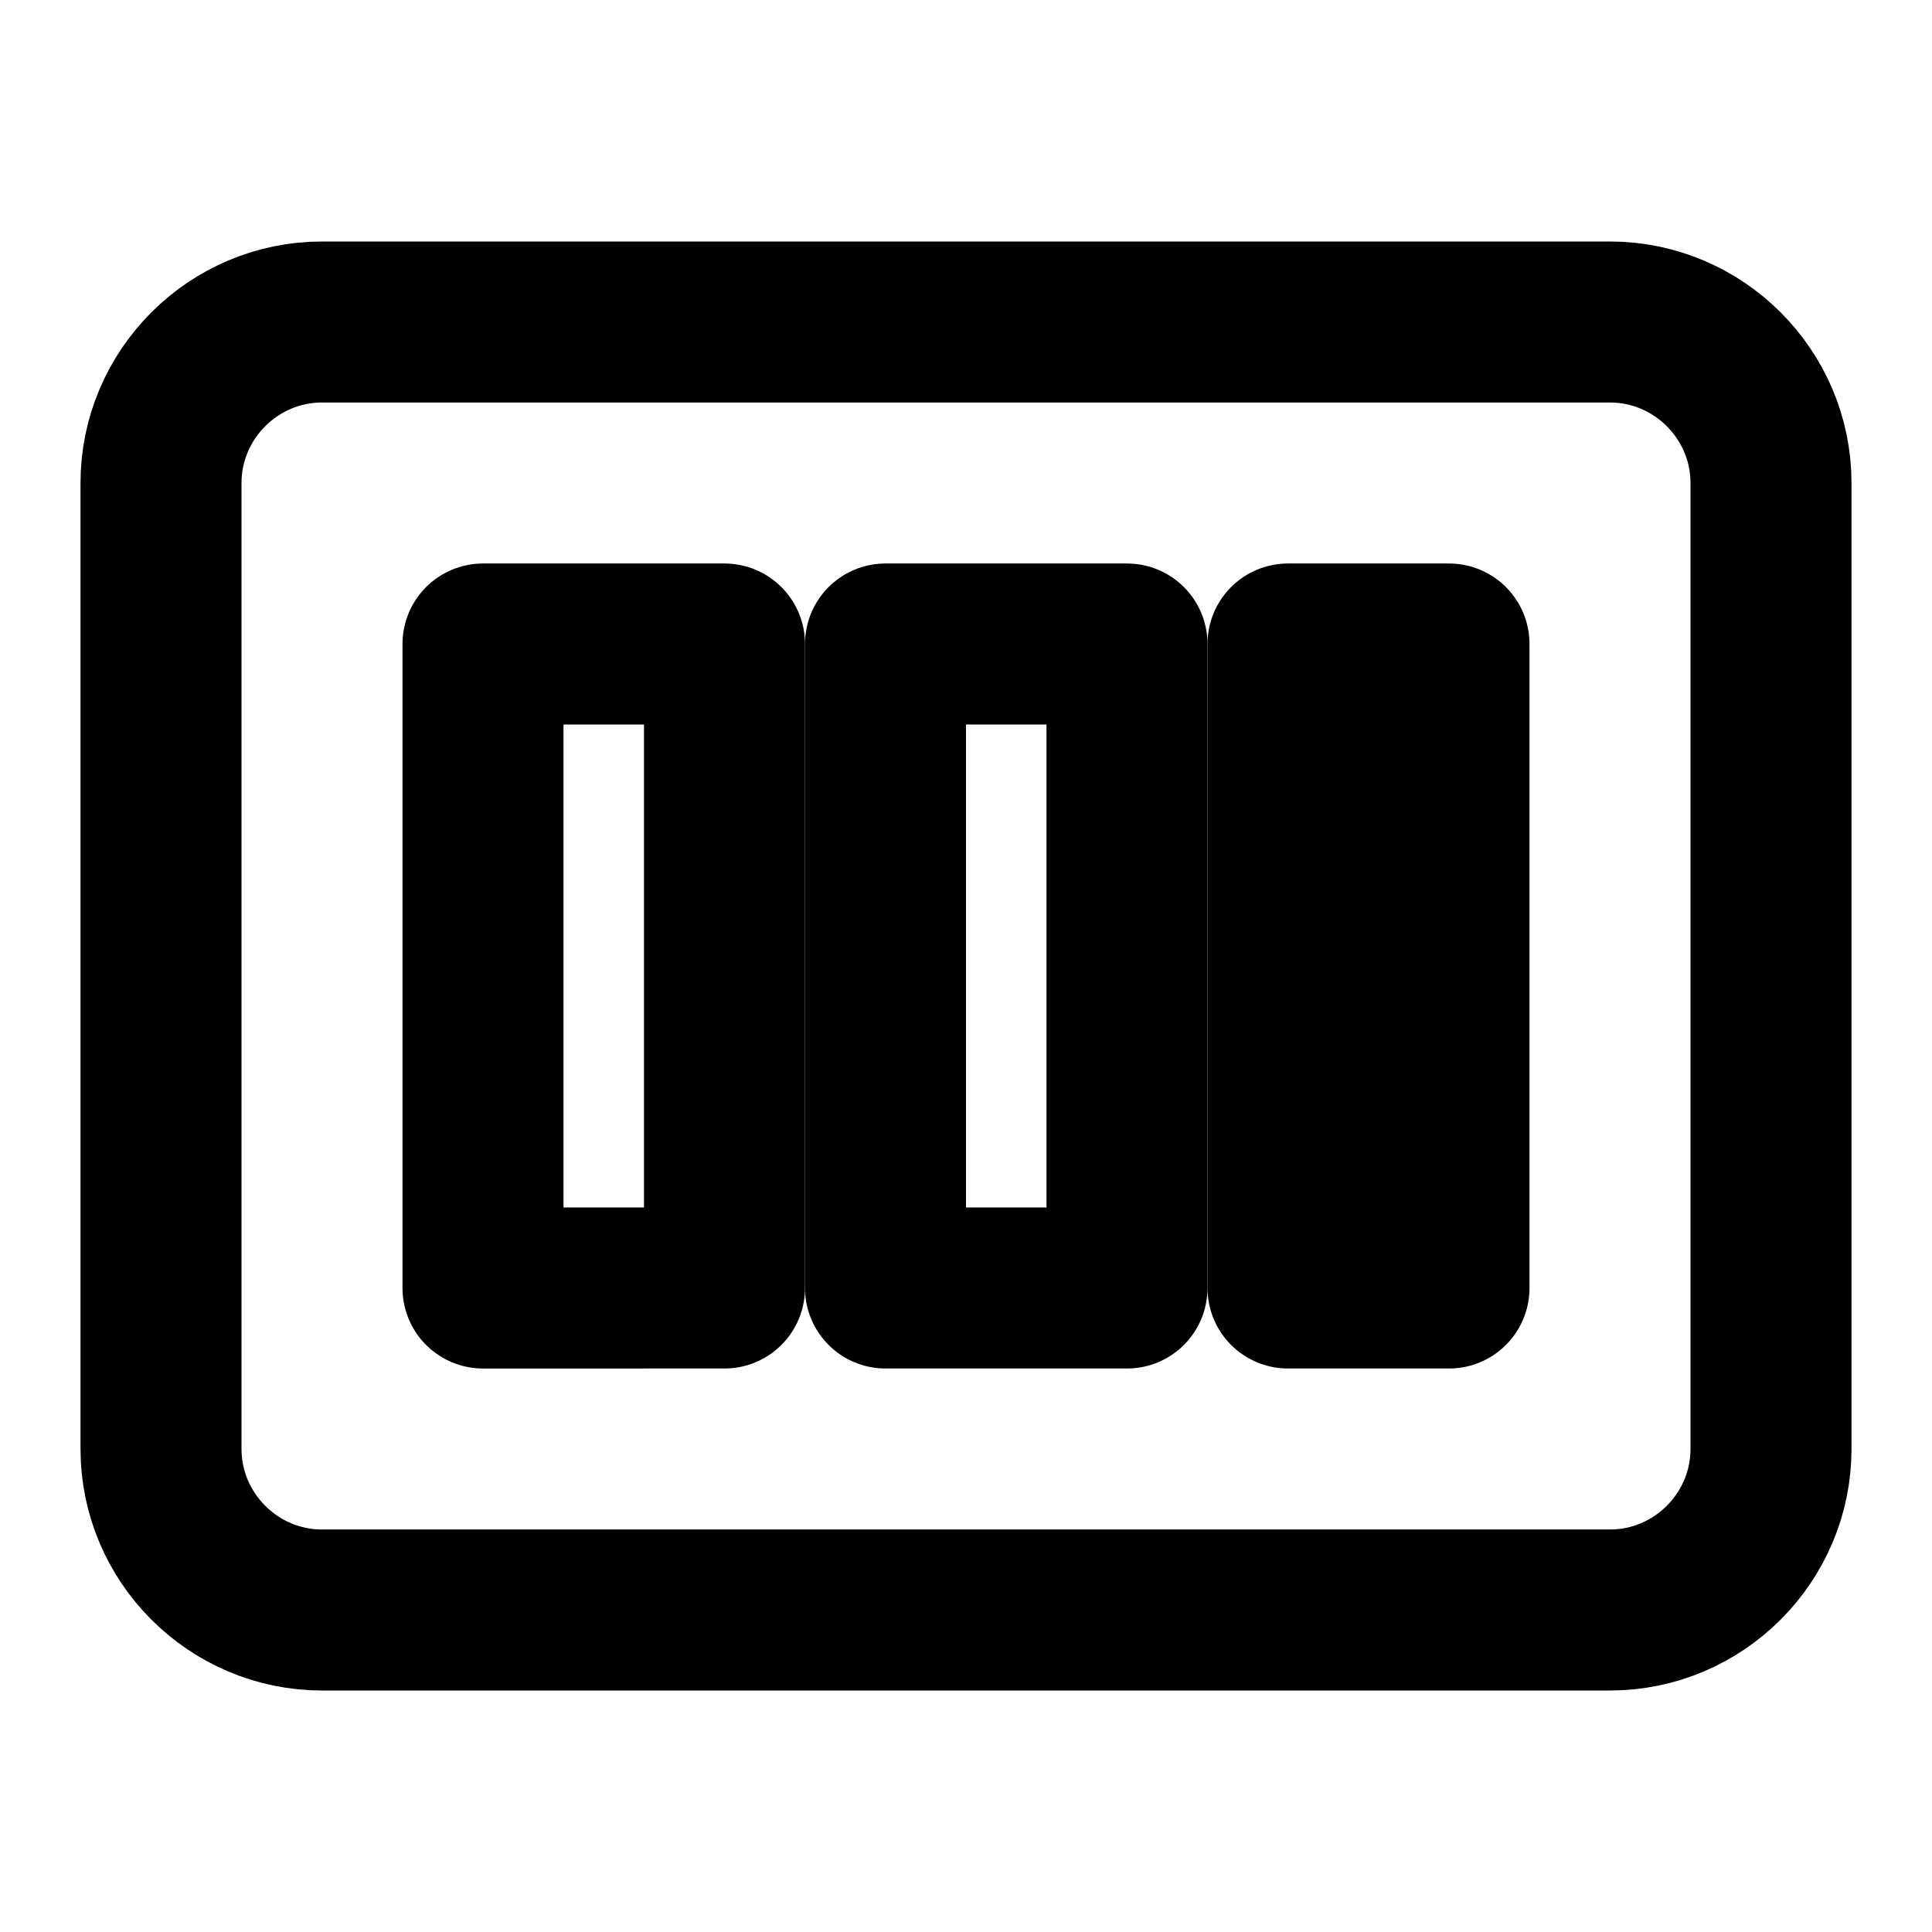 <svg 
  xmlns="http://www.w3.org/2000/svg"
  width="24"
  height="24" 
  viewBox="0 0 24 24"
  fill="none"
  stroke="currentColor"
  stroke-width="2"
  stroke-linecap="round"
  stroke-linejoin="round"
  role="img"
  aria-label="Library section"
  focusable="false"
  tabindex="-1"
>
  <!-- Books/shelves representing a library -->
  <path 
    d="M4 4h16c1.1 0 2 .9 2 2v12c0 1.1-.9 2-2 2H4c-1.1 0-2-.9-2-2V6c0-1.1.9-2 2-2z"
  />
  <!-- Book spines -->
  <path 
    d="M6 8h3v8H6z"
  />
  <path 
    d="M11 8h3v8h-3z"
  />
  <path 
    d="M16 8h2v8h-2z"
  />
</svg>